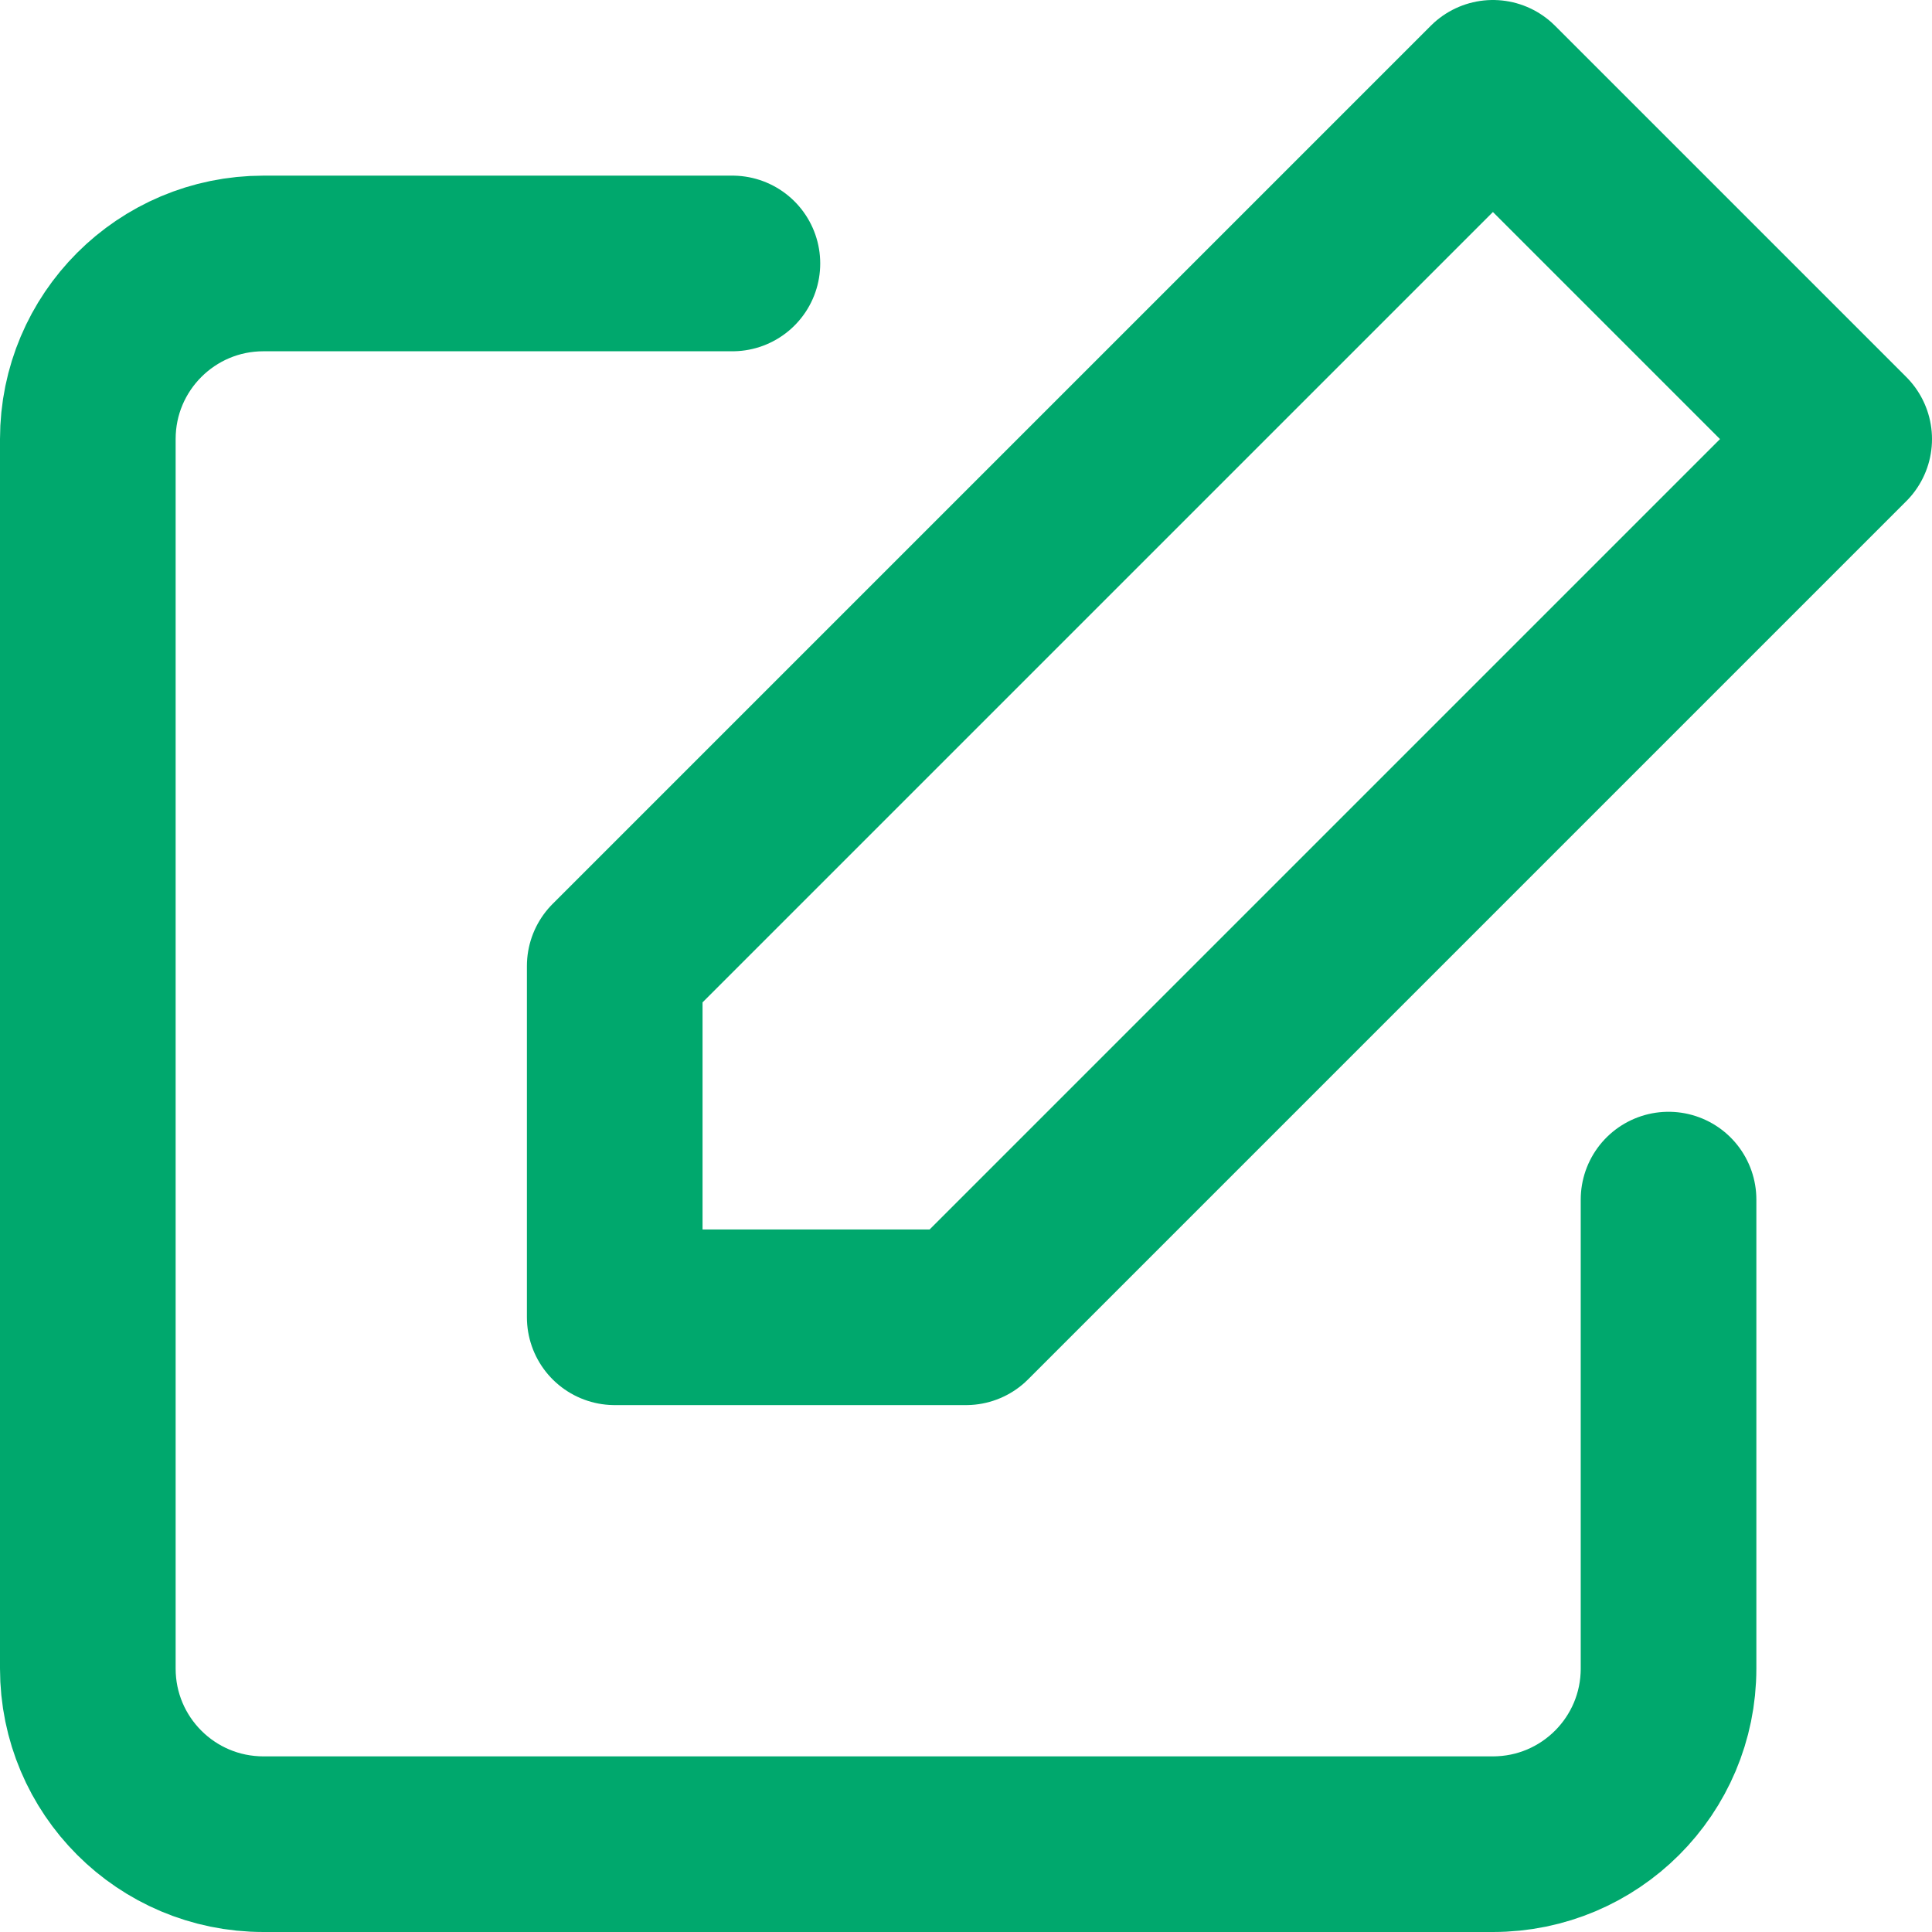 <?xml version="1.0" encoding="UTF-8"?>
<svg width="22px" height="22px" viewBox="0 0 22 22" version="1.1" xmlns="http://www.w3.org/2000/svg" xmlns:xlink="http://www.w3.org/1999/xlink">
    <!-- Generator: Sketch 48.2 (47327) - http://www.bohemiancoding.com/sketch -->
    <title>Group 7 Copy</title>
    <desc>Created with Sketch.</desc>
    <defs></defs>
    <g id="2.3-notification" stroke="none" stroke-width="1" fill="none" fill-rule="evenodd" transform="translate(-1135, -328)" stroke-linecap="round" stroke-linejoin="round">
        <g id="Group-7-Copy" transform="translate(1136, 329)" stroke="#00A86D" stroke-width="2">
            <path d="M18,12.66 L18,18 C18,19.105 17.105,20 16,20 L2,20 C0.895,20 0,19.105 0,18 L0,4 C-2.22044605e-16,2.895 0.895,2 2,2 L7.34,2" id="Shape"></path>
            <polygon id="Shape" points="16 0 20 4 10 14 6 14 6 10"></polygon>
        </g>
    </g>
</svg>